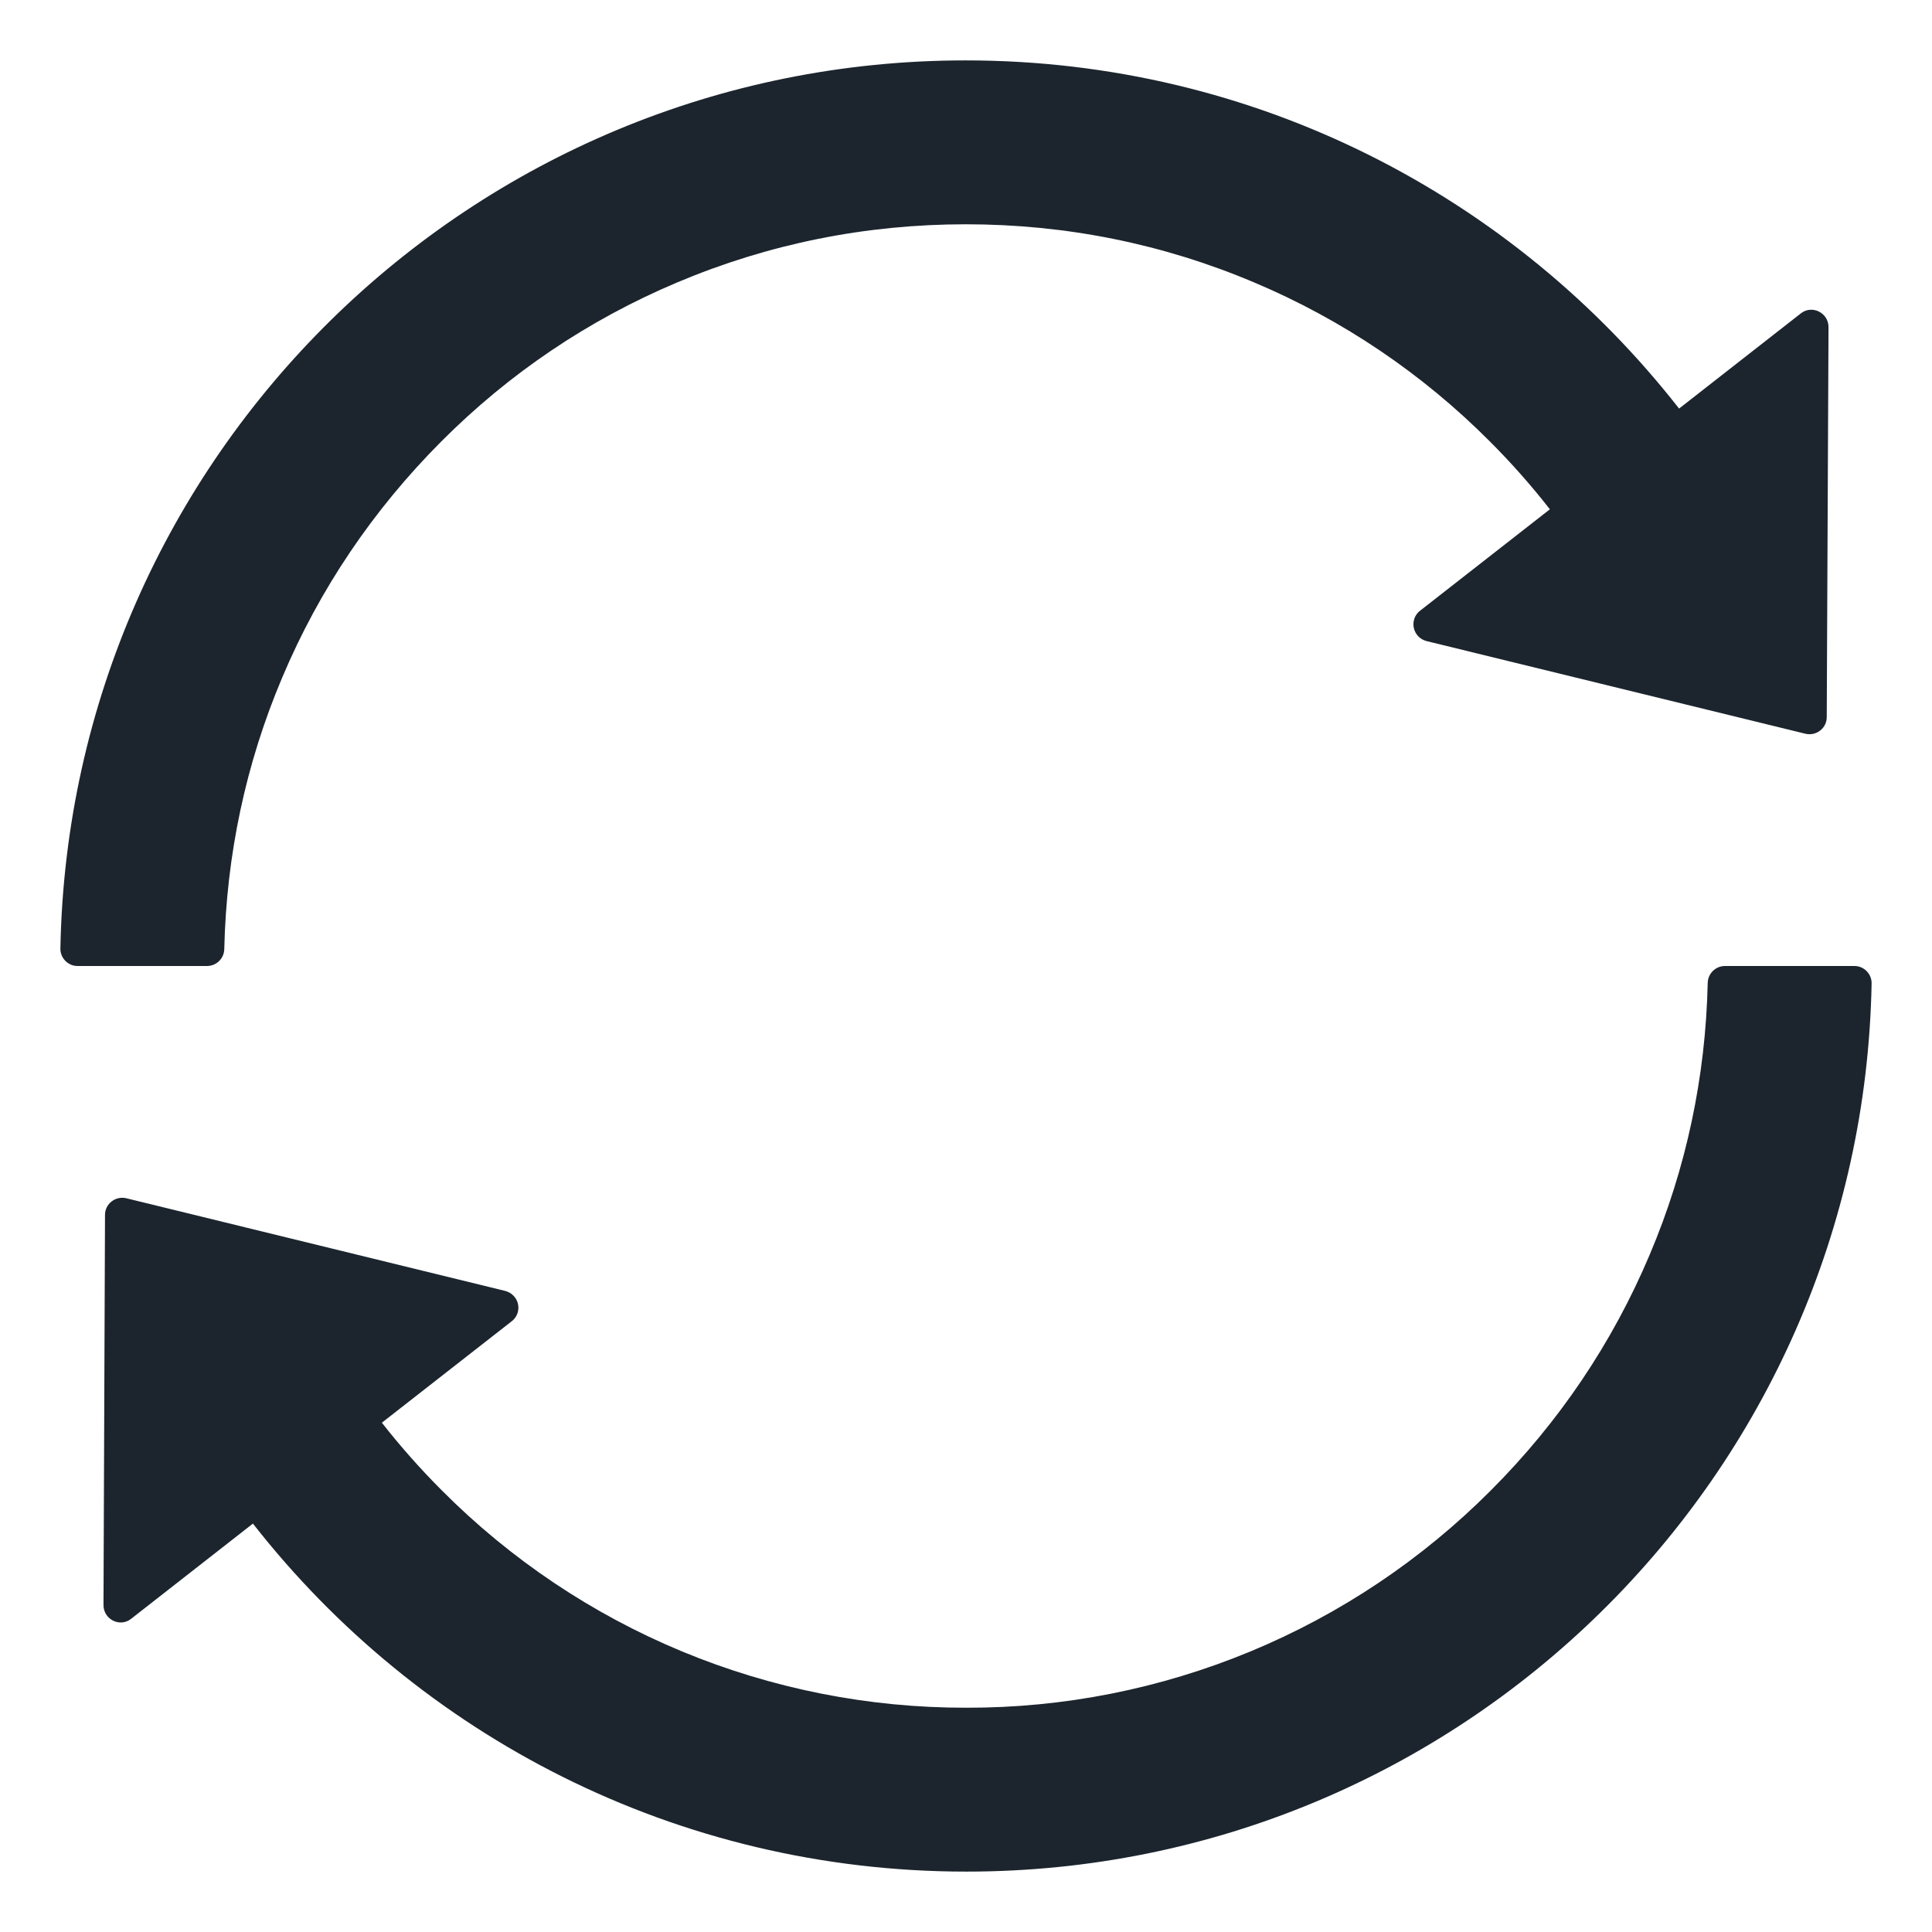 <svg width="23" height="23" viewBox="0 0 23 23" fill="none" xmlns="http://www.w3.org/2000/svg">
<path d="M2.67 11.3C2.695 10.178 2.926 9.09 3.36 8.065C3.804 7.013 4.441 6.071 5.252 5.257C6.063 4.443 7.008 3.807 8.06 3.363C9.149 2.903 10.304 2.67 11.498 2.67C12.691 2.67 13.846 2.903 14.932 3.363C15.982 3.806 16.934 4.449 17.738 5.257C17.992 5.511 18.231 5.781 18.451 6.063L16.906 7.27C16.875 7.293 16.852 7.325 16.839 7.361C16.826 7.398 16.823 7.437 16.831 7.475C16.839 7.513 16.858 7.547 16.884 7.575C16.911 7.603 16.945 7.622 16.983 7.632L21.493 8.735C21.622 8.766 21.747 8.669 21.747 8.538L21.768 3.894C21.768 3.722 21.57 3.625 21.437 3.732L19.989 4.864C18.015 2.338 14.945 0.719 11.495 0.719C5.614 0.719 0.829 5.432 0.719 11.29C0.718 11.317 0.723 11.344 0.733 11.37C0.743 11.395 0.758 11.418 0.777 11.438C0.796 11.458 0.819 11.473 0.844 11.484C0.87 11.495 0.897 11.5 0.924 11.5H2.464C2.577 11.5 2.667 11.41 2.67 11.3ZM22.076 11.5H20.536C20.423 11.5 20.333 11.59 20.33 11.7C20.305 12.822 20.074 13.91 19.64 14.935C19.196 15.987 18.559 16.932 17.748 17.743C16.929 18.565 15.956 19.217 14.884 19.661C13.812 20.105 12.663 20.333 11.503 20.33C10.343 20.332 9.194 20.105 8.122 19.661C7.051 19.217 6.078 18.565 5.26 17.743C5.006 17.489 4.767 17.219 4.546 16.937L6.091 15.73C6.122 15.707 6.145 15.675 6.159 15.639C6.172 15.602 6.175 15.563 6.167 15.525C6.159 15.487 6.14 15.453 6.113 15.425C6.086 15.397 6.052 15.378 6.014 15.368L1.504 14.265C1.376 14.234 1.25 14.331 1.25 14.462L1.232 19.108C1.232 19.28 1.43 19.378 1.563 19.27L3.011 18.138C4.985 20.662 8.055 22.281 11.505 22.281C17.389 22.281 22.171 17.566 22.281 11.71C22.282 11.683 22.277 11.656 22.267 11.63C22.257 11.605 22.242 11.582 22.223 11.562C22.204 11.542 22.181 11.527 22.156 11.516C22.131 11.505 22.103 11.5 22.076 11.5Z" fill="#1C252E"/>
</svg>

